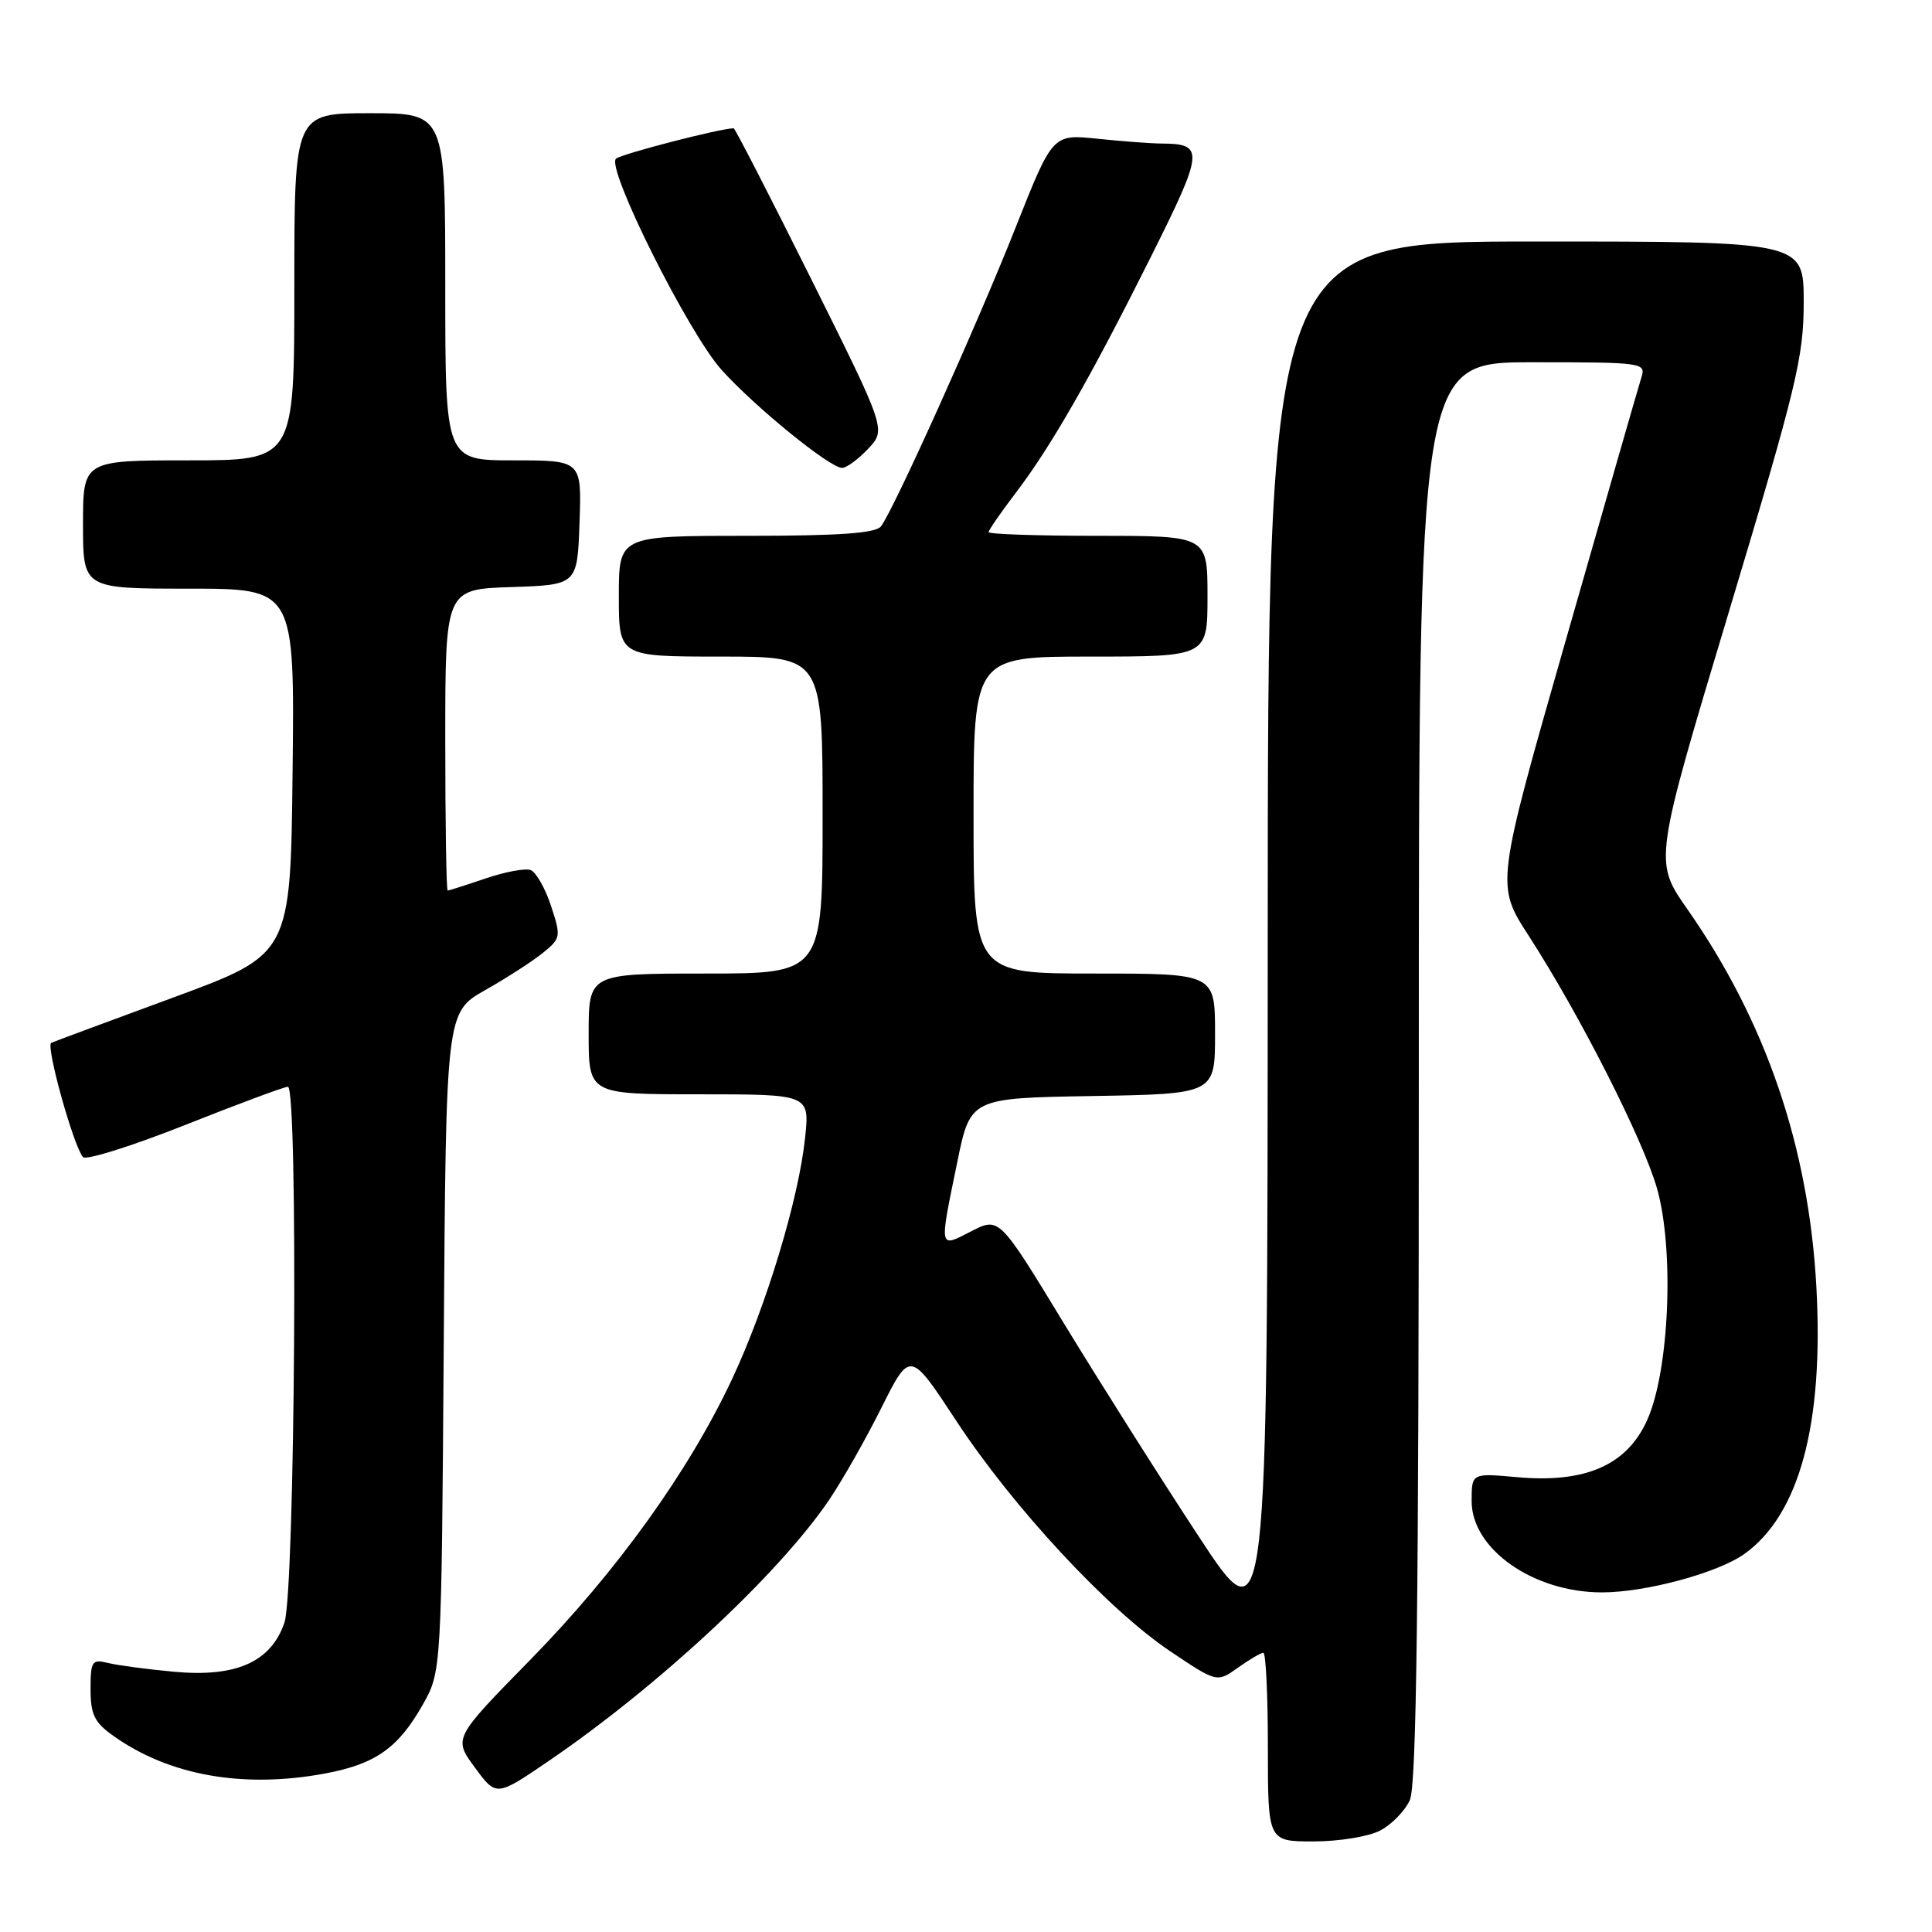 <?xml version="1.0" encoding="UTF-8" standalone="no"?>
<!DOCTYPE svg PUBLIC "-//W3C//DTD SVG 1.1//EN" "http://www.w3.org/Graphics/SVG/1.1/DTD/svg11.dtd" >
<svg xmlns="http://www.w3.org/2000/svg" xmlns:xlink="http://www.w3.org/1999/xlink" version="1.1" viewBox="0 0 256 256">
 <g >
 <path fill="currentColor"
d=" M 182.85 242.57 C 184.37 241.79 186.15 239.97 186.81 238.53 C 187.70 236.55 188.00 212.67 188.00 141.95 C 188.00 48.00 188.00 48.00 203.07 48.00 C 217.72 48.00 218.12 48.06 217.49 50.02 C 217.14 51.12 212.66 66.71 207.53 84.64 C 198.20 117.25 198.20 117.25 202.54 123.96 C 209.29 134.40 217.67 150.89 219.55 157.43 C 221.87 165.53 221.21 181.54 218.28 188.12 C 215.61 194.13 210.10 196.56 200.99 195.73 C 195.00 195.19 195.00 195.19 195.00 198.91 C 195.00 205.27 203.18 211.00 212.26 211.00 C 218.06 211.00 227.58 208.43 231.12 205.92 C 238.43 200.71 241.67 188.70 240.68 170.53 C 239.66 151.94 233.99 135.35 223.55 120.42 C 219.15 114.12 219.15 114.12 229.08 81.09 C 238.08 51.14 239.00 47.32 239.00 40.03 C 239.00 32.00 239.00 32.00 203.50 32.00 C 168.00 32.00 168.00 32.00 167.98 124.75 C 167.96 217.50 167.96 217.50 158.78 203.50 C 153.72 195.80 145.72 183.14 140.99 175.38 C 132.40 161.25 132.40 161.25 128.70 163.15 C 124.37 165.37 124.44 165.69 126.84 154.00 C 128.58 145.50 128.58 145.50 144.79 145.23 C 161.00 144.95 161.00 144.95 161.00 136.98 C 161.00 129.00 161.00 129.00 145.00 129.00 C 129.00 129.00 129.00 129.00 129.00 108.00 C 129.00 87.00 129.00 87.00 144.50 87.00 C 160.00 87.00 160.00 87.00 160.00 79.00 C 160.00 71.00 160.00 71.00 145.50 71.00 C 137.53 71.00 131.00 70.78 131.00 70.51 C 131.00 70.24 132.58 67.95 134.50 65.43 C 139.23 59.24 144.45 50.13 152.46 34.11 C 159.54 19.95 159.62 19.05 153.90 19.02 C 152.46 19.01 148.64 18.72 145.39 18.38 C 139.48 17.77 139.48 17.77 134.58 30.13 C 129.47 43.05 118.40 67.59 116.73 69.75 C 116.02 70.66 111.19 71.00 98.88 71.00 C 82.00 71.00 82.00 71.00 82.00 79.00 C 82.00 87.00 82.00 87.00 95.50 87.00 C 109.00 87.00 109.00 87.00 109.00 108.00 C 109.00 129.00 109.00 129.00 93.50 129.00 C 78.00 129.00 78.00 129.00 78.00 137.00 C 78.00 145.00 78.00 145.00 92.64 145.00 C 107.28 145.00 107.28 145.00 106.68 150.75 C 105.84 158.85 101.54 173.05 97.02 182.70 C 91.29 194.93 81.74 208.21 70.29 219.91 C 60.07 230.33 60.07 230.33 62.92 234.20 C 65.76 238.07 65.76 238.07 72.63 233.39 C 87.19 223.47 103.06 208.71 109.80 198.84 C 111.55 196.27 114.69 190.75 116.78 186.56 C 120.59 178.95 120.59 178.95 126.68 188.22 C 134.20 199.69 146.78 213.24 155.03 218.78 C 161.25 222.96 161.25 222.96 164.03 220.98 C 165.56 219.89 167.08 219.00 167.40 219.00 C 167.73 219.00 168.00 224.62 168.00 231.50 C 168.00 244.00 168.00 244.00 174.05 244.00 C 177.38 244.00 181.34 243.36 182.85 242.57 Z  M 43.11 234.99 C 49.74 233.75 52.77 231.62 56.00 225.91 C 58.50 221.50 58.50 221.50 58.80 177.82 C 59.10 134.14 59.10 134.14 64.30 131.19 C 67.16 129.57 70.60 127.35 71.95 126.25 C 74.32 124.33 74.35 124.10 73.01 120.02 C 72.24 117.69 71.03 115.57 70.32 115.29 C 69.61 115.02 66.92 115.52 64.34 116.40 C 61.76 117.28 59.50 118.00 59.32 118.00 C 59.14 118.00 59.00 109.02 59.00 98.04 C 59.00 78.08 59.00 78.08 67.75 77.79 C 76.50 77.50 76.50 77.50 76.79 69.25 C 77.08 61.00 77.08 61.00 68.04 61.00 C 59.00 61.00 59.00 61.00 59.00 38.00 C 59.00 15.00 59.00 15.00 49.00 15.00 C 39.00 15.00 39.00 15.00 39.00 38.00 C 39.00 61.00 39.00 61.00 25.00 61.00 C 11.00 61.00 11.00 61.00 11.00 69.50 C 11.00 78.00 11.00 78.00 25.02 78.00 C 39.04 78.00 39.04 78.00 38.77 102.23 C 38.50 126.45 38.50 126.45 23.00 132.16 C 14.47 135.30 7.18 138.01 6.79 138.18 C 6.02 138.52 9.76 151.94 11.00 153.32 C 11.41 153.77 17.49 151.86 24.52 149.07 C 31.54 146.28 37.68 144.00 38.15 144.00 C 39.53 144.00 39.10 210.88 37.69 215.00 C 35.91 220.23 31.27 222.29 23.00 221.51 C 19.42 221.18 15.49 220.65 14.25 220.34 C 12.20 219.83 12.00 220.13 12.00 223.82 C 12.00 227.18 12.51 228.23 15.02 230.01 C 22.42 235.28 32.26 237.02 43.11 234.99 Z  M 115.04 59.46 C 117.42 56.92 117.42 56.92 107.48 36.96 C 102.01 25.98 97.39 17.00 97.22 17.00 C 95.47 17.00 82.29 20.41 81.62 21.03 C 80.29 22.28 91.21 44.12 95.62 49.02 C 100.03 53.92 109.96 62.00 111.58 62.00 C 112.17 62.00 113.72 60.86 115.04 59.46 Z "/>
</g>
</svg>